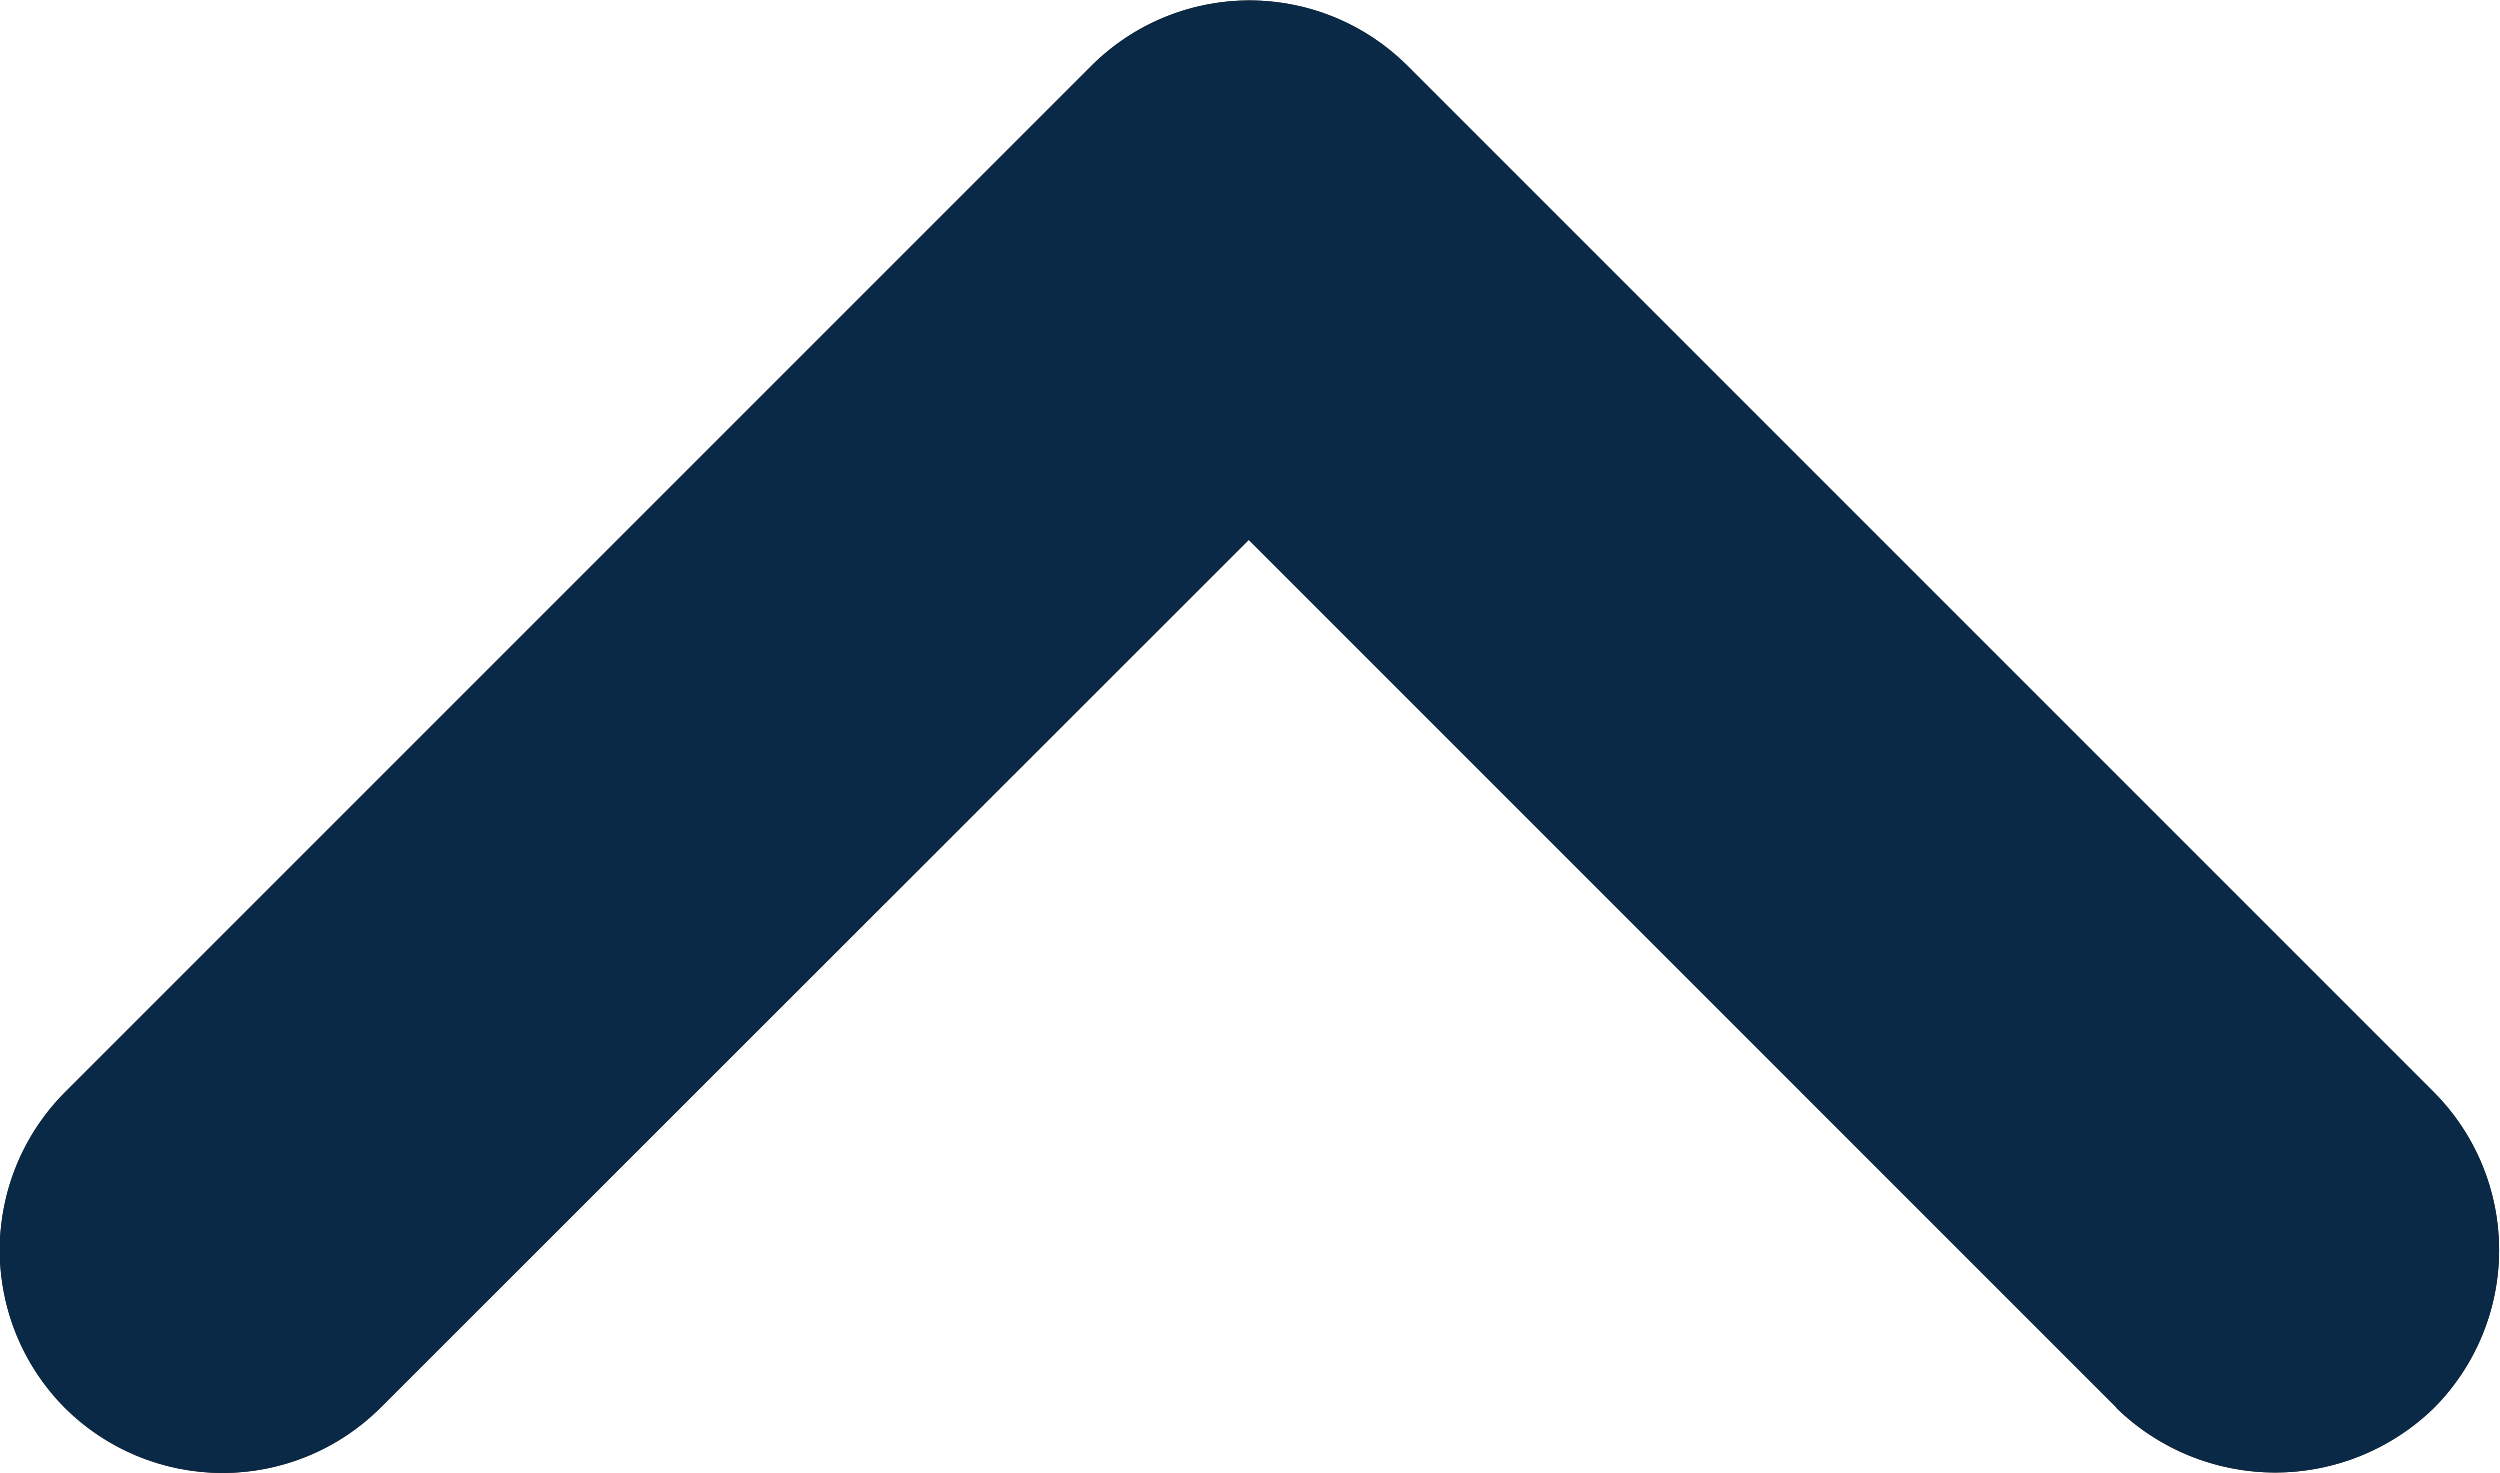 
<svg xmlns="http://www.w3.org/2000/svg" xmlns:xlink="http://www.w3.org/1999/xlink" width="11.175" height="6.585" viewBox="0 0 11.175 6.585">
  <defs>
    <clipPath id="clip-path">
      <rect width="11.175" height="6.585" fill="none"/>
    </clipPath>
    <clipPath id="clip-path-2">
      <path id="Mask" d="M9.462-.292l-3.88-3.88L1.7-.292a1,1,0,0,1-1.41,0,1,1,0,0,1,0-1.41l4.59-4.59a1,1,0,0,1,1.41,0l4.59,4.59a1,1,0,0,1,0,1.41,1.017,1.017,0,0,1-1.42,0Z" transform="translate(4.418 13.085)"/>
    </clipPath>
  </defs>
  <g id="_00_Icon_Arrow_Top" data-name="00/Icon/Arrow/Top" clip-path="url(#clip-path)">
    <path id="Mask-2" data-name="Mask" d="M9.462-.292l-3.88-3.88L1.7-.292a1,1,0,0,1-1.41,0,1,1,0,0,1,0-1.41l4.59-4.59a1,1,0,0,1,1.41,0l4.59,4.59a1,1,0,0,1,0,1.41,1.017,1.017,0,0,1-1.42,0Z" transform="translate(0 6.585)"/>
    <g transform="translate(-4.418 -6.5)" clip-path="url(#clip-path-2)">
      <g id="_00_Color_White" data-name="00/Color/White">
        <rect id="_00_Color_White_background" data-name="00/Color/White background" width="20" height="20" fill="rgba(0,0,0,0)"/>
        <rect id="Rectangle" width="20" height="20" fill="#092947"/>
      </g>
    </g>
  </g>
</svg>

